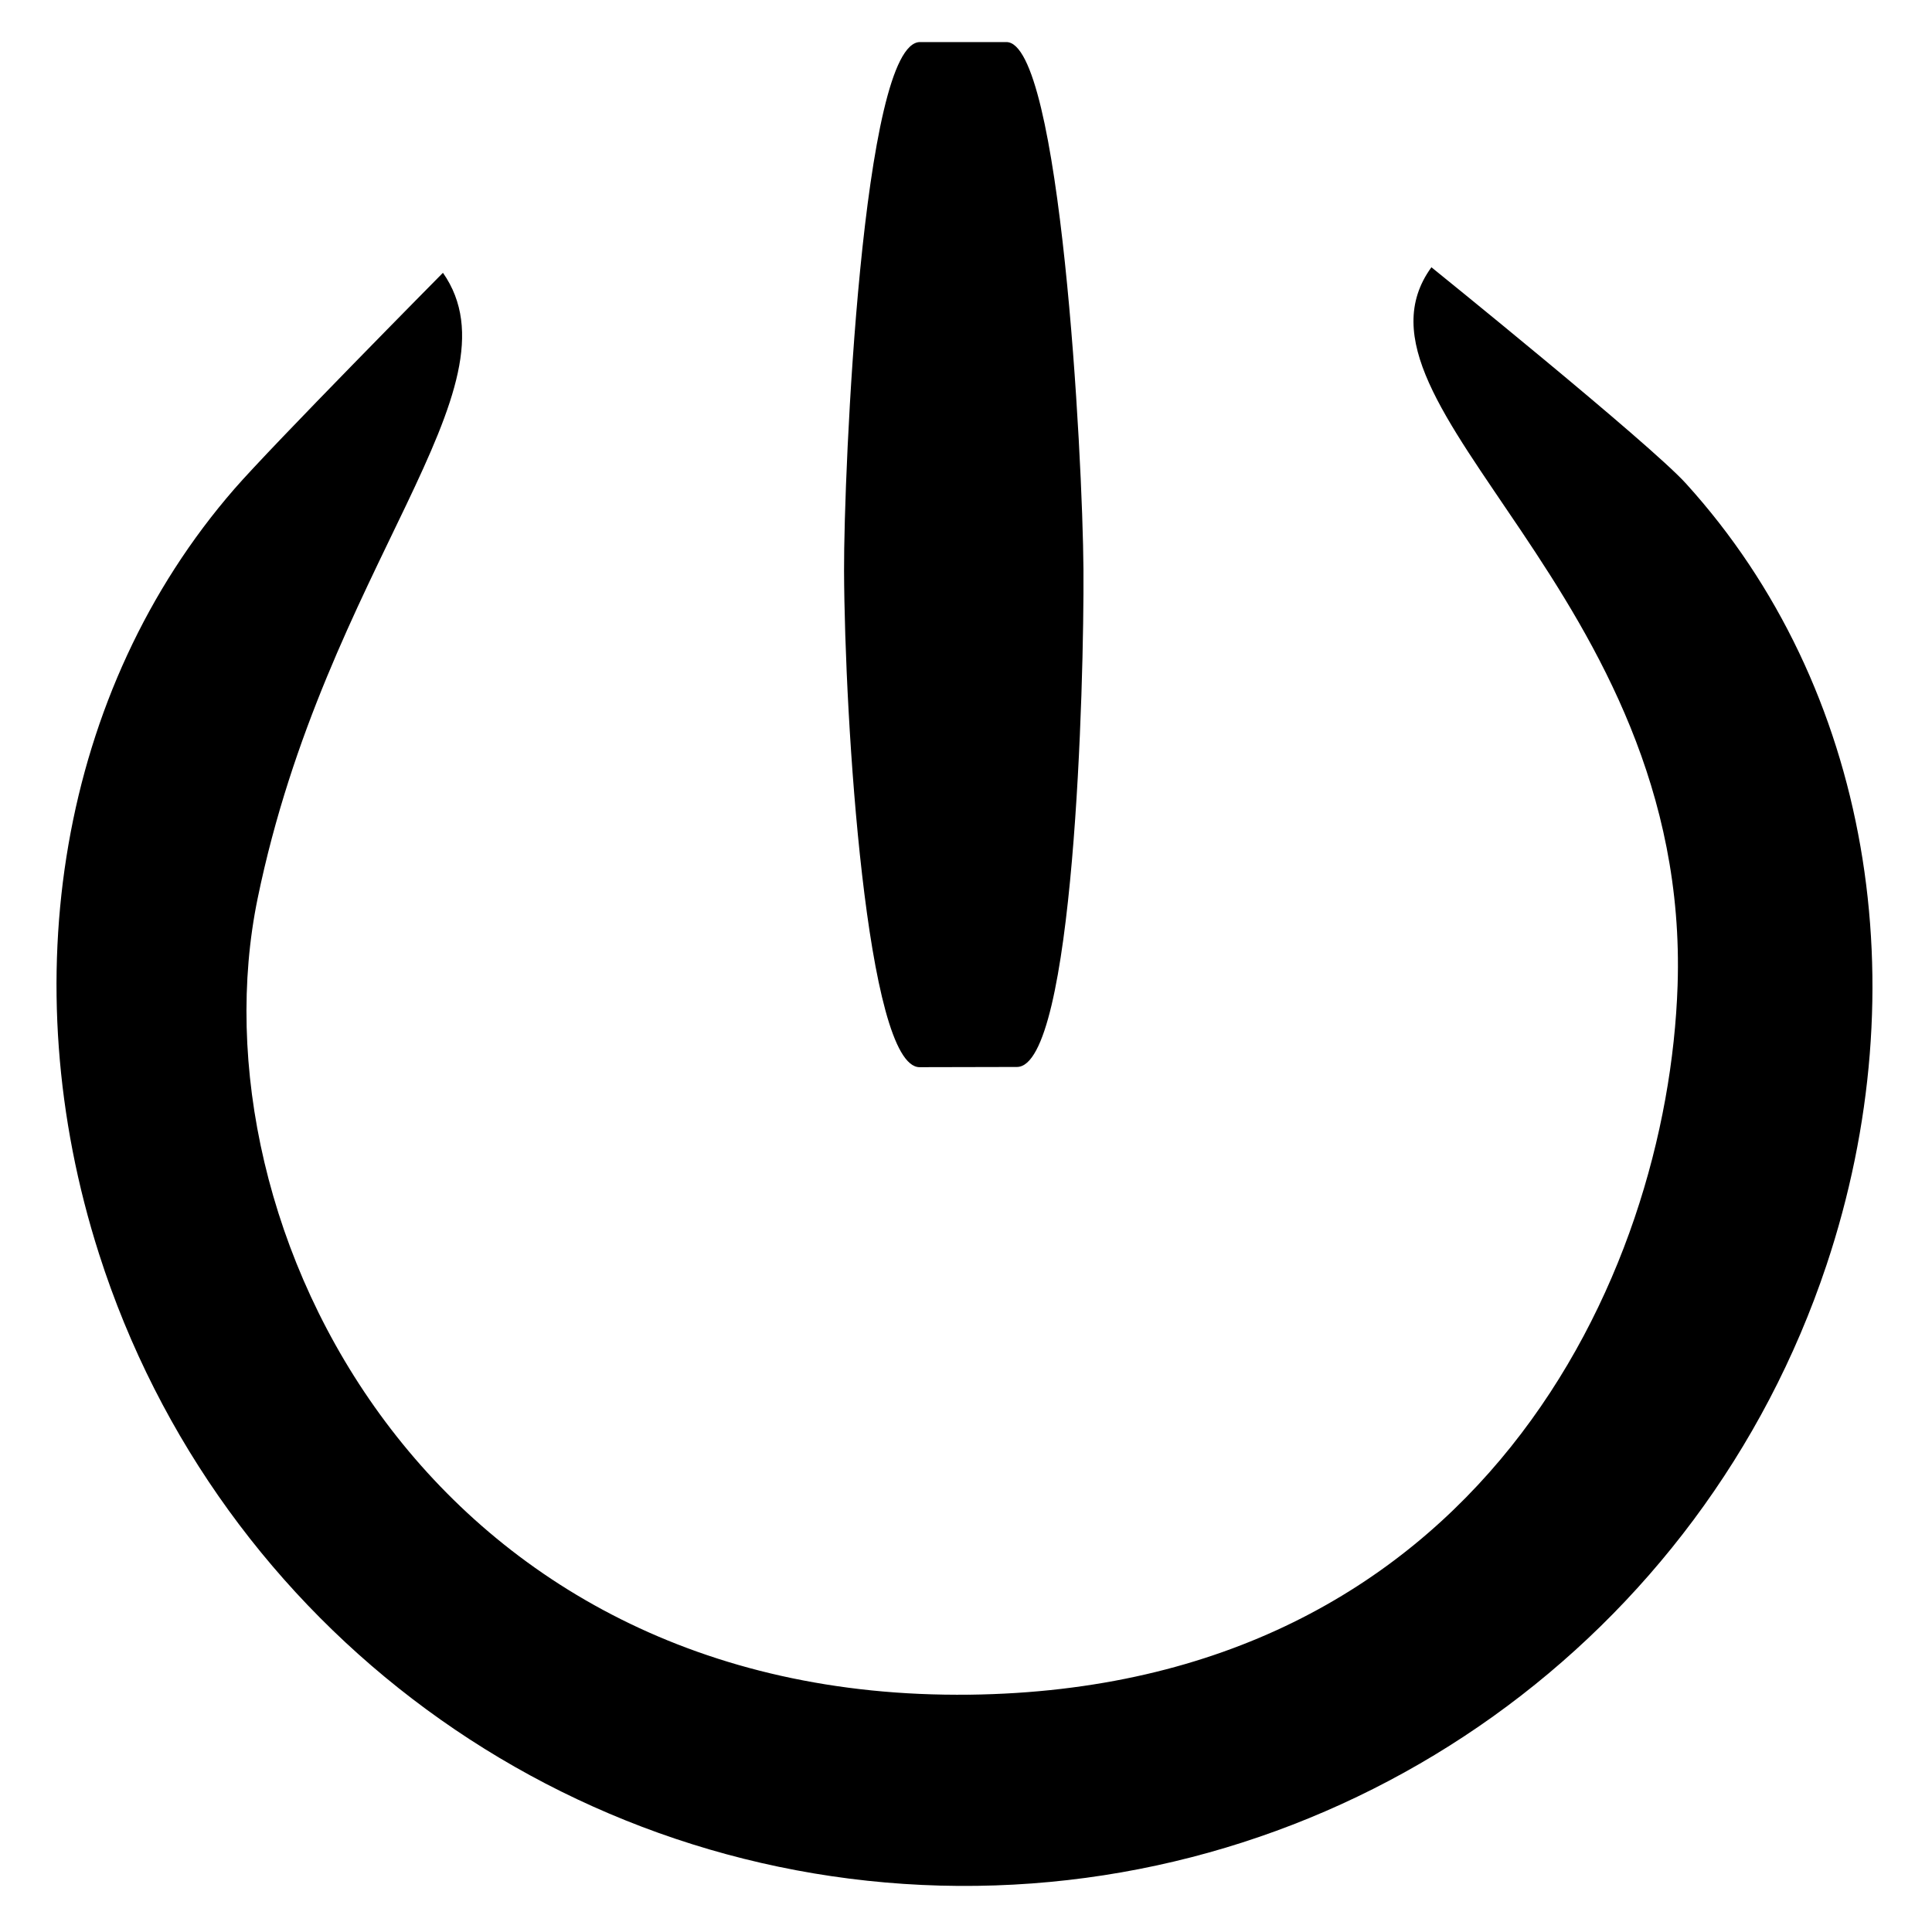 <svg
  viewBox="0 0 67.733 67.733"
  version="1.1"
  id="svg1"
  xml:space="preserve"
  xmlns="http://www.w3.org/2000/svg"
  xmlns:svg="http://www.w3.org/2000/svg">
  <filter id="inset-shadow">
    <!-- Shadow offset -->
    <feOffset
      dx="0"
      dy="0" />
    <!-- Shadow blur -->
    <feGaussianBlur
      stdDeviation="1"
      result="offset-blur" />
    <!-- Invert drop shadow to make an inset shadow-->
    <feComposite
      operator="out"
      in="SourceGraphic"
      in2="offset-blur"
      result="inverse" />
    <!-- Cut colour inside shadow -->
    <feFlood
      flood-color="black"
      flood-opacity=".95"
      result="color" />
    <feComposite
      operator="in"
      in="color"
      in2="inverse"
      result="shadow" />
    <!-- Placing shadow over element -->
    <feComposite
      operator="over"
      in="shadow"
      in2="SourceGraphic" /> 
  </filter>
  <defs id="defs1" />
  <g id="layer1">
    <g
      id="g4"
      transform="matrix(1.257,0,0,1.257,-103.706,-142.796)">
      <g
        id="g5"
        transform="translate(1.146,0.28)"
        style="stroke:none;stroke-opacity:1;fill-opacity:1">
        <g
          id="g16"
          transform="translate(-0.293,0.179)">
          <g id="g17">
            <path
              id="path16"
              style="opacity:1;fill-opacity:1;stroke:none;stroke-width:3.871;stroke-linecap:round;stroke-linejoin:round;stroke-dasharray:none"
              d="m 108.685,160.407 c -15.057,0.184 -21.737,-13.051 -19.849,-22.21 1.903,-9.234 7.429,-14.217 5.168,-17.447 0,0 -4.762,4.814 -5.817,6.028 -4.874,5.608 -6.208,13.729 -3.774,21.339 3.339,10.441 13.013,17.553 23.975,17.624 10.962,0.071 20.727,-6.913 24.202,-17.31 2.595,-7.766 1.241,-16.121 -3.919,-21.805 -1.02,-1.124 -7.098,-6.03 -7.098,-6.03 -2.822,3.883 7.23,9.077 6.866,20.033 -0.269,8.107 -5.543,19.605 -19.753,19.779 z" />
            <path
              id="rect16"
              style="opacity:1;stroke-width:3.866;stroke-linecap:round;stroke-linejoin:round"
              d="m 109.715,114.315 c 1.513,-0.021 2.132,11.533 2.153,14.708 0.02,3.174 -0.261,13.874 -1.855,13.877 l -2.715,0.006 c -1.482,0.003 -2.092,-9.696 -2.107,-13.845 -0.01,-2.74 0.505,-14.762 2.122,-14.746 z" />
          </g>
        </g>
      </g>
    </g>
  </g>
</svg>
